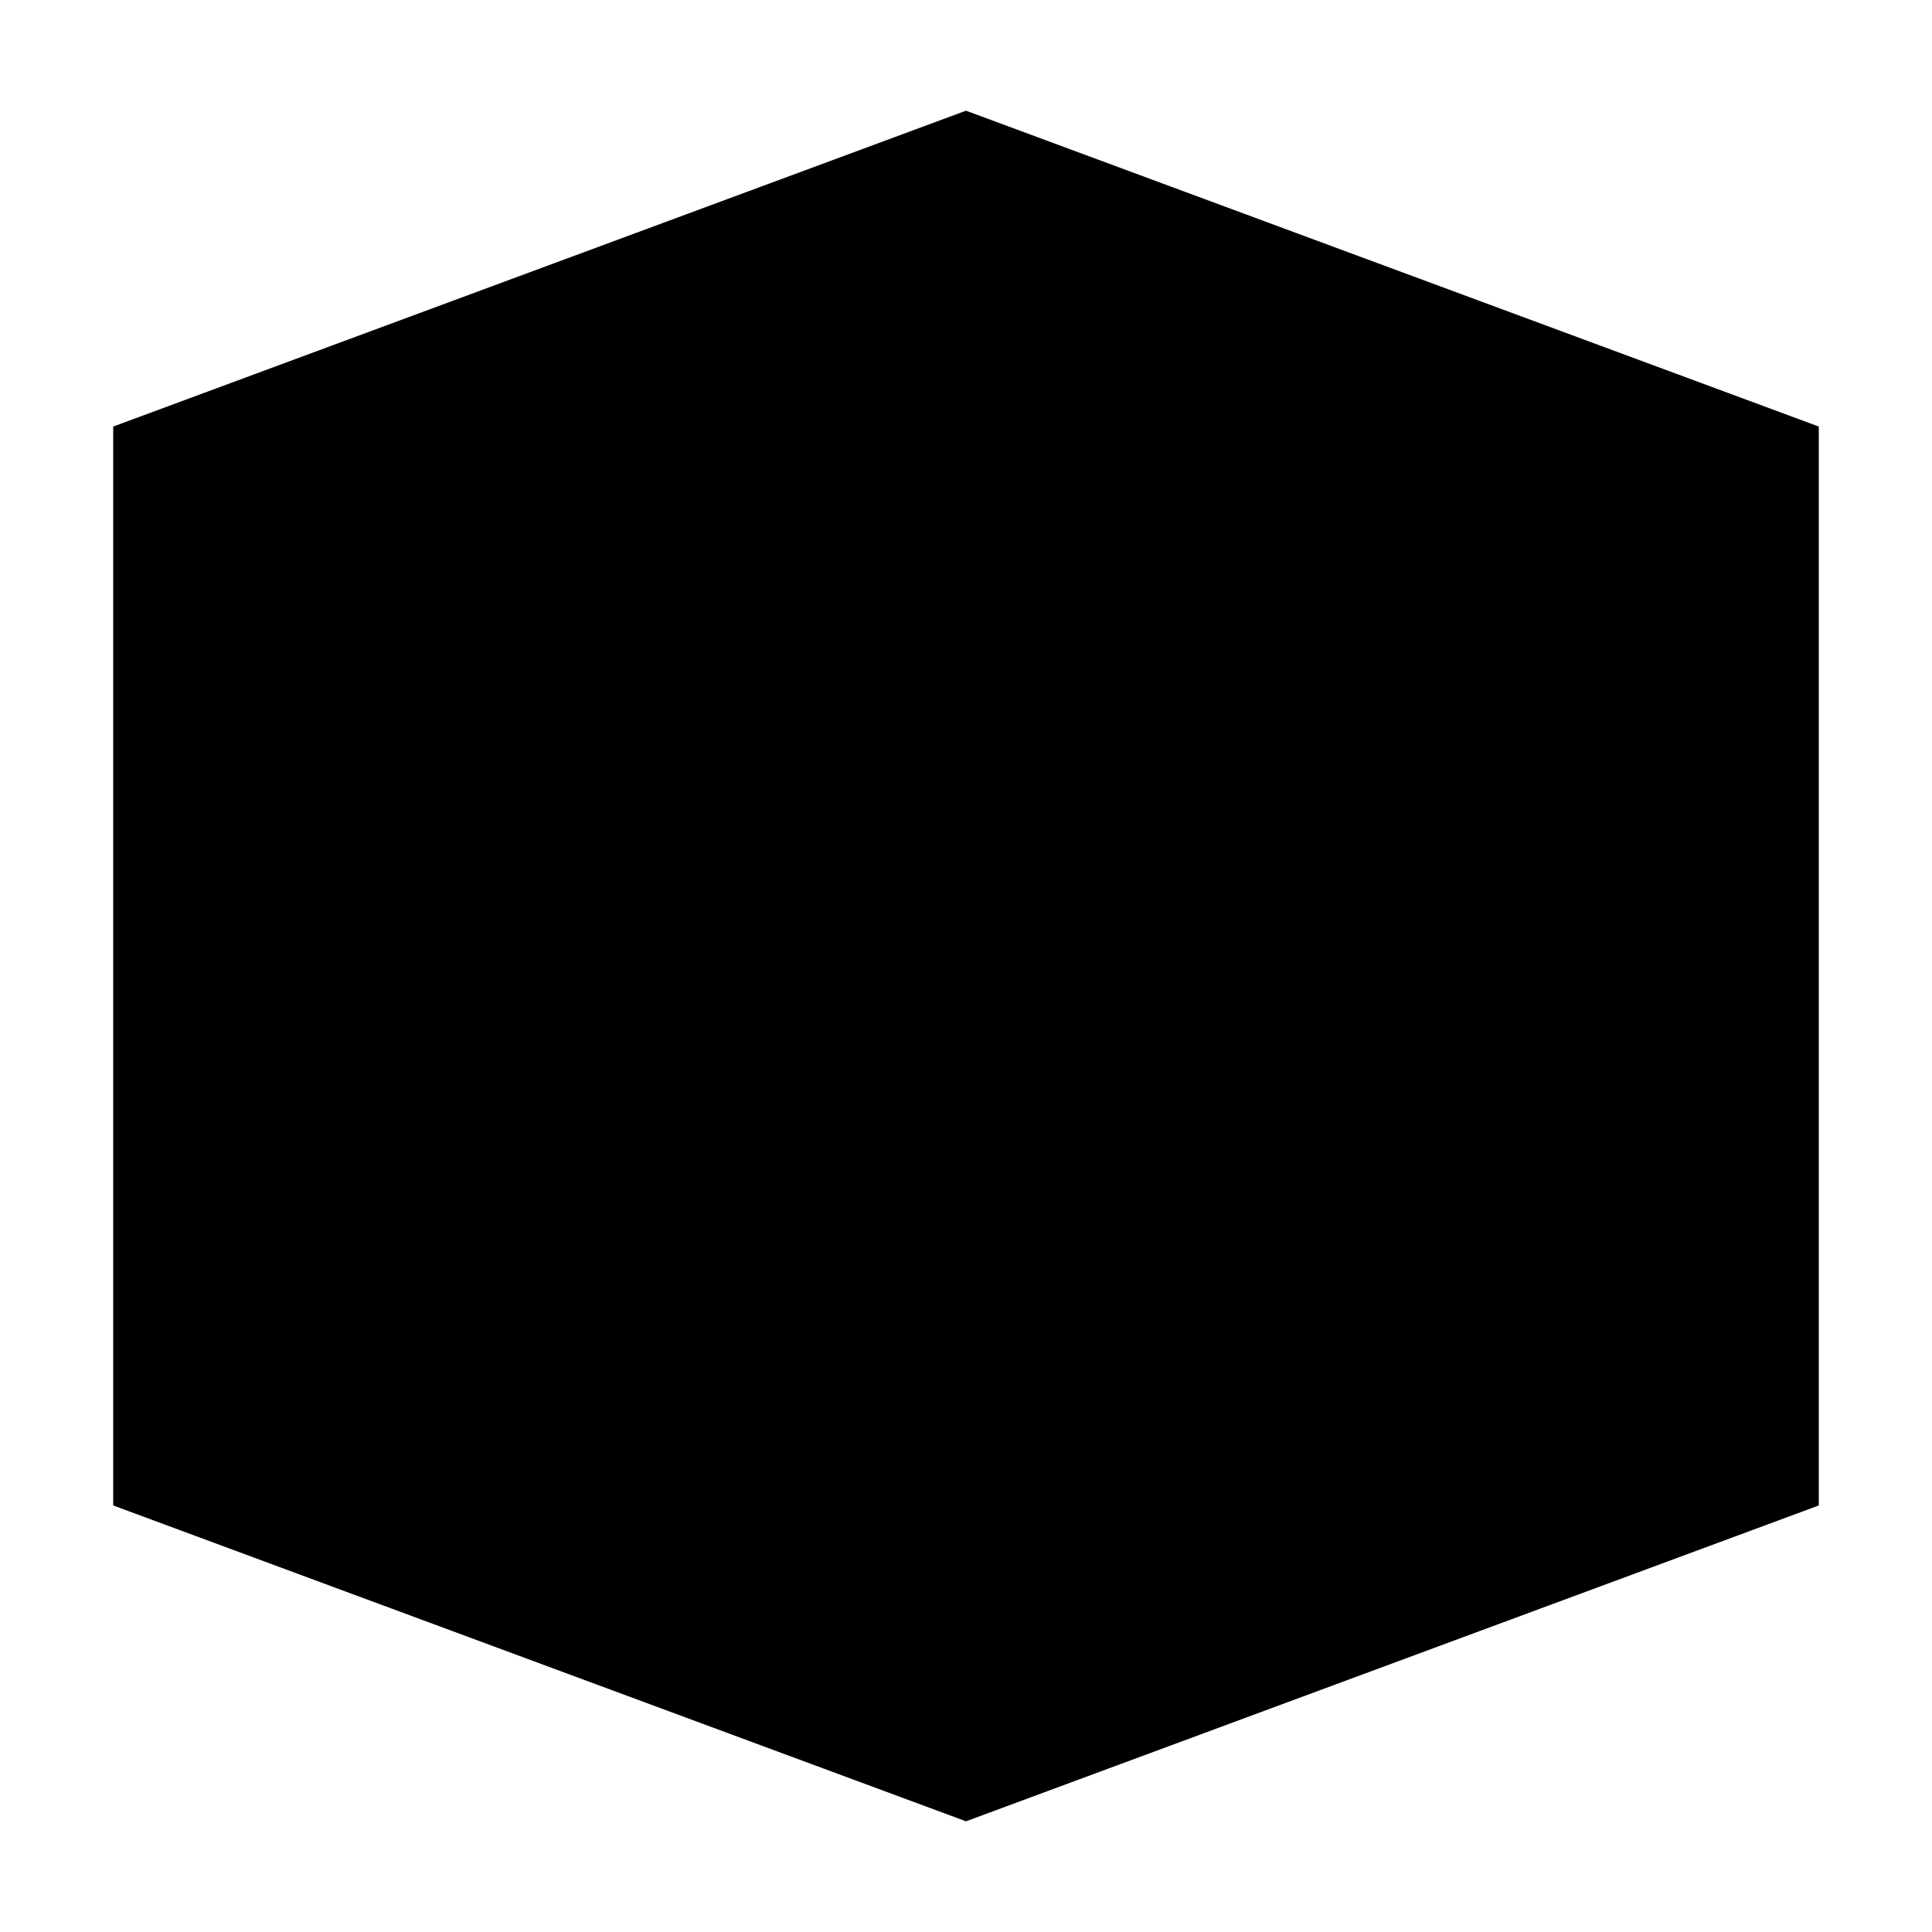 <svg viewBox="0 0 256 256" width="256" height="256"><defs><linearGradient id="bronzeGradient" x1="0%" y1="0%" x2="100%" y2="100%"><stop offset="0%"/><stop offset="100%"/></linearGradient><linearGradient id="indigoGradient" x1="0%" y1="0%" x2="100%" y2="100%"><stop offset="0%"/><stop offset="100%"/></linearGradient></defs><polygon points="128,20 236,60 236,196 128,236 20,196 20,60" fill="url(#bronzeGradient)" stroke="url(#indigoGradient)" stroke-width="10"/><path d="M50,100 C50,150 100,150 100,100 S150,50 150,100 S200,150 200,100" fill="none" stroke="url(#indigoGradient)" stroke-width="5" transform="rotate(45 128 128)"/><path d="M50,100 C50,150 100,150 100,100 S150,50 150,100 S200,150 200,100" fill="none" stroke="url(#indigoGradient)" stroke-width="5" transform="rotate(-45 128 128)"/><path d="M50,100 C50,150 100,150 100,100 S150,50 150,100 S200,150 200,100" fill="none" stroke="url(#indigoGradient)" stroke-width="5" transform="rotate(135 128 128)"/><path d="M50,100 C50,150 100,150 100,100 S150,50 150,100 S200,150 200,100" fill="none" stroke="url(#indigoGradient)" stroke-width="5" transform="rotate(-135 128 128)"/></svg>